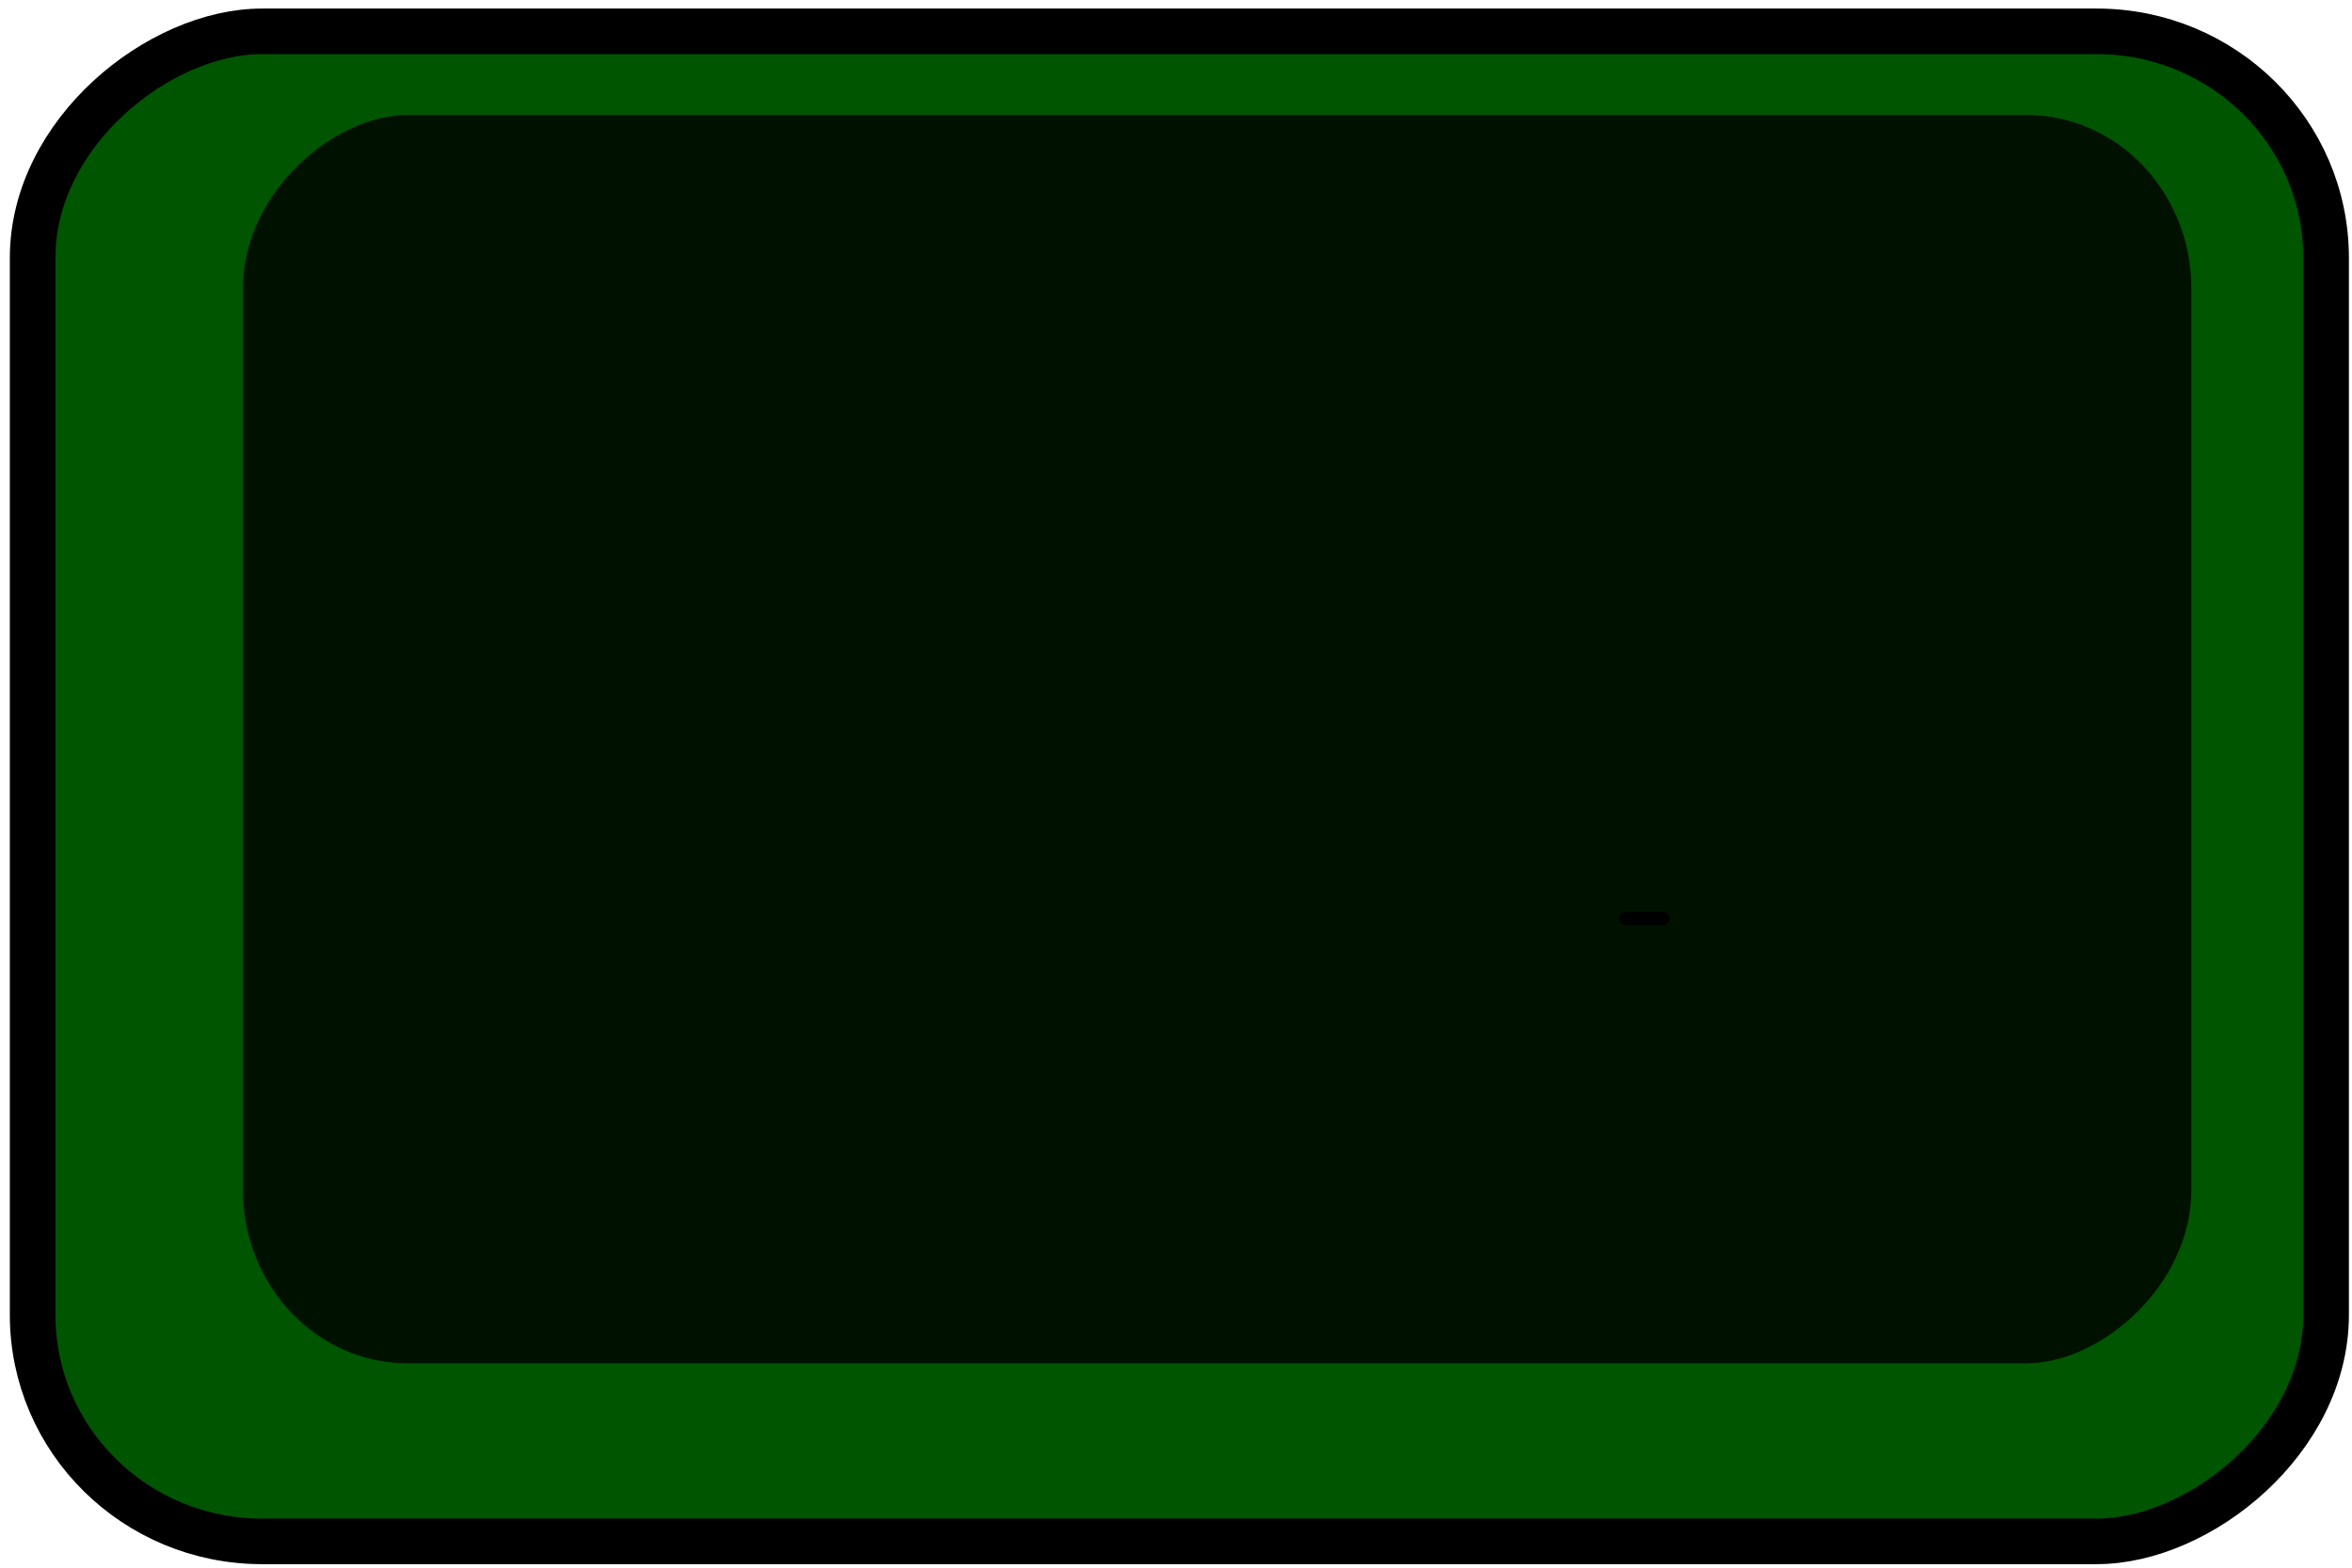 <?xml version="1.0" encoding="UTF-8" standalone="no"?>
<svg
   width="150"
   height="100"
   version="1.1"
   id="svg6"
   sodipodi:docname="cardback3.svg"
   inkscape:version="1.4 (86a8ad7, 2024-10-11)"
   xmlns:inkscape="http://www.inkscape.org/namespaces/inkscape"
   xmlns:sodipodi="http://sodipodi.sourceforge.net/DTD/sodipodi-0.dtd"
   xmlns="http://www.w3.org/2000/svg"
   xmlns:svg="http://www.w3.org/2000/svg">
  <defs
     id="defs6">
    <filter
       inkscape:label="Frost"
       inkscape:menu="Overlays"
       inkscape:menu-tooltip="Flake-like white splotches"
       height="1.344"
       y="-0.172"
       width="1.53"
       x="-0.265"
       style="color-interpolation-filters:sRGB;"
       id="filter90">
      <feGaussianBlur
         stdDeviation="3"
         in="SourceGraphic"
         result="result1"
         id="feGaussianBlur88" />
      <feTurbulence
         type="turbulence"
         baseFrequency="0.05"
         numOctaves="5"
         result="result0"
         id="feTurbulence88" />
      <feDisplacementMap
         in2="result0"
         in="result1"
         xChannelSelector="R"
         yChannelSelector="G"
         scale="3"
         result="result2"
         id="feDisplacementMap88" />
      <feBlend
         result="result5"
         in="result2"
         mode="multiply"
         in2="result2"
         id="feBlend88" />
      <feGaussianBlur
         stdDeviation="5"
         in="result2"
         result="result4"
         id="feGaussianBlur89" />
      <feComposite
         operator="arithmetic"
         in2="result5"
         in="result4"
         k2="0.25"
         k3="1"
         k1="1"
         id="feComposite89" />
      <feComposite
         operator="in"
         in2="result2"
         id="feComposite90"
         result="fbSourceGraphic" />
      <feColorMatrix
         result="fbSourceGraphicAlpha"
         in="fbSourceGraphic"
         values="0 0 0 -1 0 0 0 0 -1 0 0 0 0 -1 0 0 0 0 1 0"
         id="feColorMatrix95" />
      <feTurbulence
         id="feTurbulence95"
         type="fractalNoise"
         numOctaves="5"
         baseFrequency="0.143"
         in="fbSourceGraphic" />
      <feColorMatrix
         id="feColorMatrix96"
         values="1 0 0 0 0 0 1 0 0 0 0 0 1 0 0 0 0 0 5 -3" />
      <feComposite
         id="feComposite96"
         operator="in"
         in2="fbSourceGraphicAlpha" />
      <feMorphology
         id="feMorphology96"
         operator="dilate"
         radius="2.7"
         result="result3" />
      <feTurbulence
         id="feTurbulence96"
         numOctaves="2"
         baseFrequency="0.121"
         result="result91" />
      <feDisplacementMap
         id="feDisplacementMap96"
         in="result3"
         xChannelSelector="R"
         yChannelSelector="A"
         scale="10"
         result="result4"
         in2="result91" />
      <feFlood
         id="feFlood96"
         flood-opacity="1"
         flood-color="rgb(255,255,255)" />
      <feComposite
         id="feComposite97"
         result="result2"
         operator="in"
         in2="result4" />
      <feComposite
         id="feComposite98"
         in="result2"
         operator="over"
         in2="fbSourceGraphic" />
    </filter>
  </defs>
  <sodipodi:namedview
     id="namedview6"
     pagecolor="#ffffff"
     bordercolor="#000000"
     borderopacity="0.25"
     inkscape:showpageshadow="2"
     inkscape:pageopacity="0.0"
     inkscape:pagecheckerboard="0"
     inkscape:deskcolor="#d1d1d1"
     showgrid="false"
     inkscape:zoom="7.94"
     inkscape:cx="50"
     inkscape:cy="44.7733"
     inkscape:window-width="2560"
     inkscape:window-height="1472"
     inkscape:window-x="-11"
     inkscape:window-y="-11"
     inkscape:window-maximized="1"
     inkscape:current-layer="svg6" />
  <!-- Outer Border -->
  <rect
     width="96.322"
     height="146.268"
     rx="14.448"
     ry="14.627"
     fill="lightblue"
     stroke="#000000"
     stroke-width="2.907"
     id="rect1"
     style="fill:#005500"
     x="1.999"
     y="-148.349"
     transform="rotate(90)" />
  <!-- Inner Border -->
  <!-- Simple Decorative Lines -->
  <rect
     style="display:inline;fill:#333333;stroke-width:1.112;filter:url(#filter90)"
     id="rect16"
     width="82.688"
     height="127.443"
     x="5.542"
     y="8.816"
     ry="10.771"
     rx="11.483"
     transform="matrix(0,0.963,-0.975,0,148.349,1.999)" />
  <rect
     style="fill:#000000;stroke-width:0.969"
     id="rect17"
     width="0.849"
     height="3.193"
     x="58.166"
     y="-106.471"
     ry="0.43"
     transform="rotate(90)" />
</svg>

